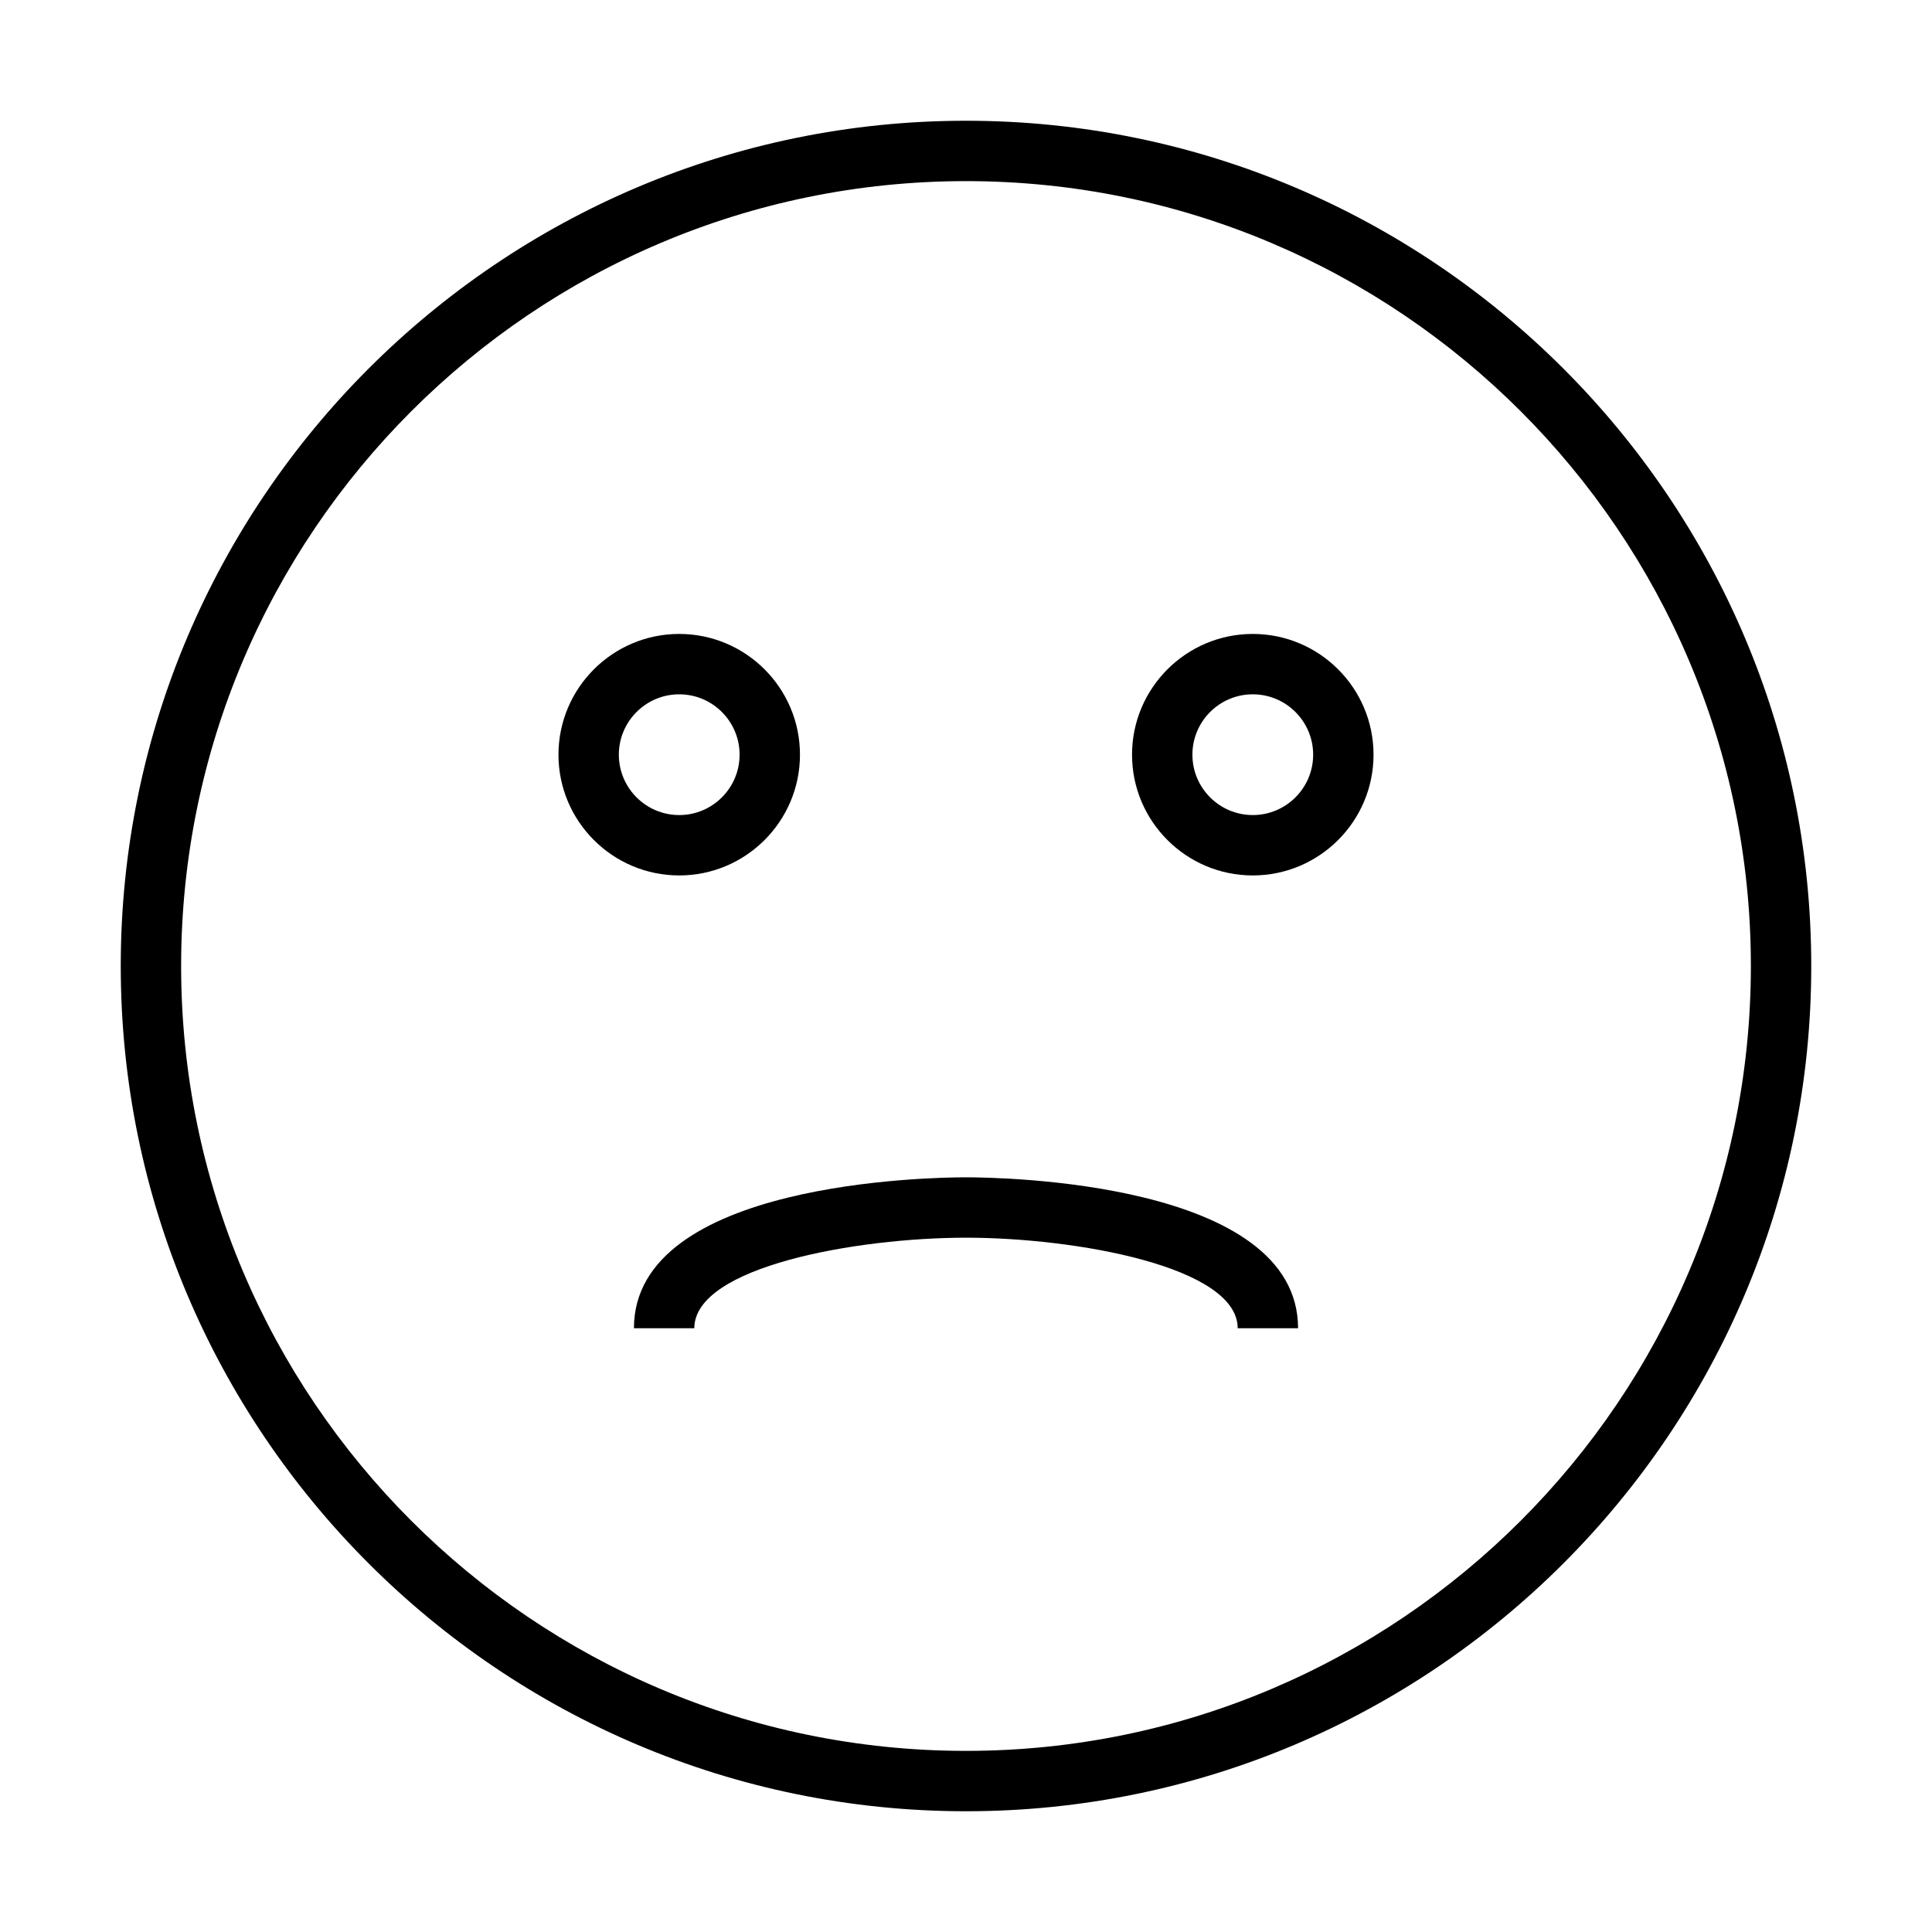 <?xml version="1.0" ?><svg id="Layer_1" style="enable-background:new 0 0 64 64;" version="1.1" viewBox="0 0 64 64" xml:space="preserve" xmlns="http://www.w3.org/2000/svg" xmlns:xlink="http://www.w3.org/1999/xlink"><style type="text/css">
	.st0{fill:none;stroke:#000000;stroke-width:2;stroke-linejoin:round;stroke-miterlimit:10;}
</style><path d="M22.5,29c2.206,0,4-1.794,4-4s-1.794-4-4-4s-4,1.794-4,4S20.294,29,22.5,29z M22.5,23c1.103,0,2,0.897,2,2s-0.897,2-2,2  s-2-0.897-2-2S21.397,23,22.5,23z"/><path d="M41.5,29c2.206,0,4-1.794,4-4s-1.794-4-4-4s-4,1.794-4,4S39.294,29,41.5,29z M41.5,23c1.103,0,2,0.897,2,2s-0.897,2-2,2  s-2-0.897-2-2S40.397,23,41.5,23z"/><path d="M32,60c15.439,0,28-12.561,28-28S47.439,4,32,4S4,16.561,4,32S16.561,60,32,60z M32,6c14.337,0,26,11.664,26,26  S46.337,58,32,58S6,46.336,6,32S17.663,6,32,6z"/><path d="M21,44h2c0-2.042,5.371-2.998,9-3c3.629,0.002,9,0.958,9,3h2c0-4.86-9.874-5-11-5S21,39.14,21,44z"/></svg>